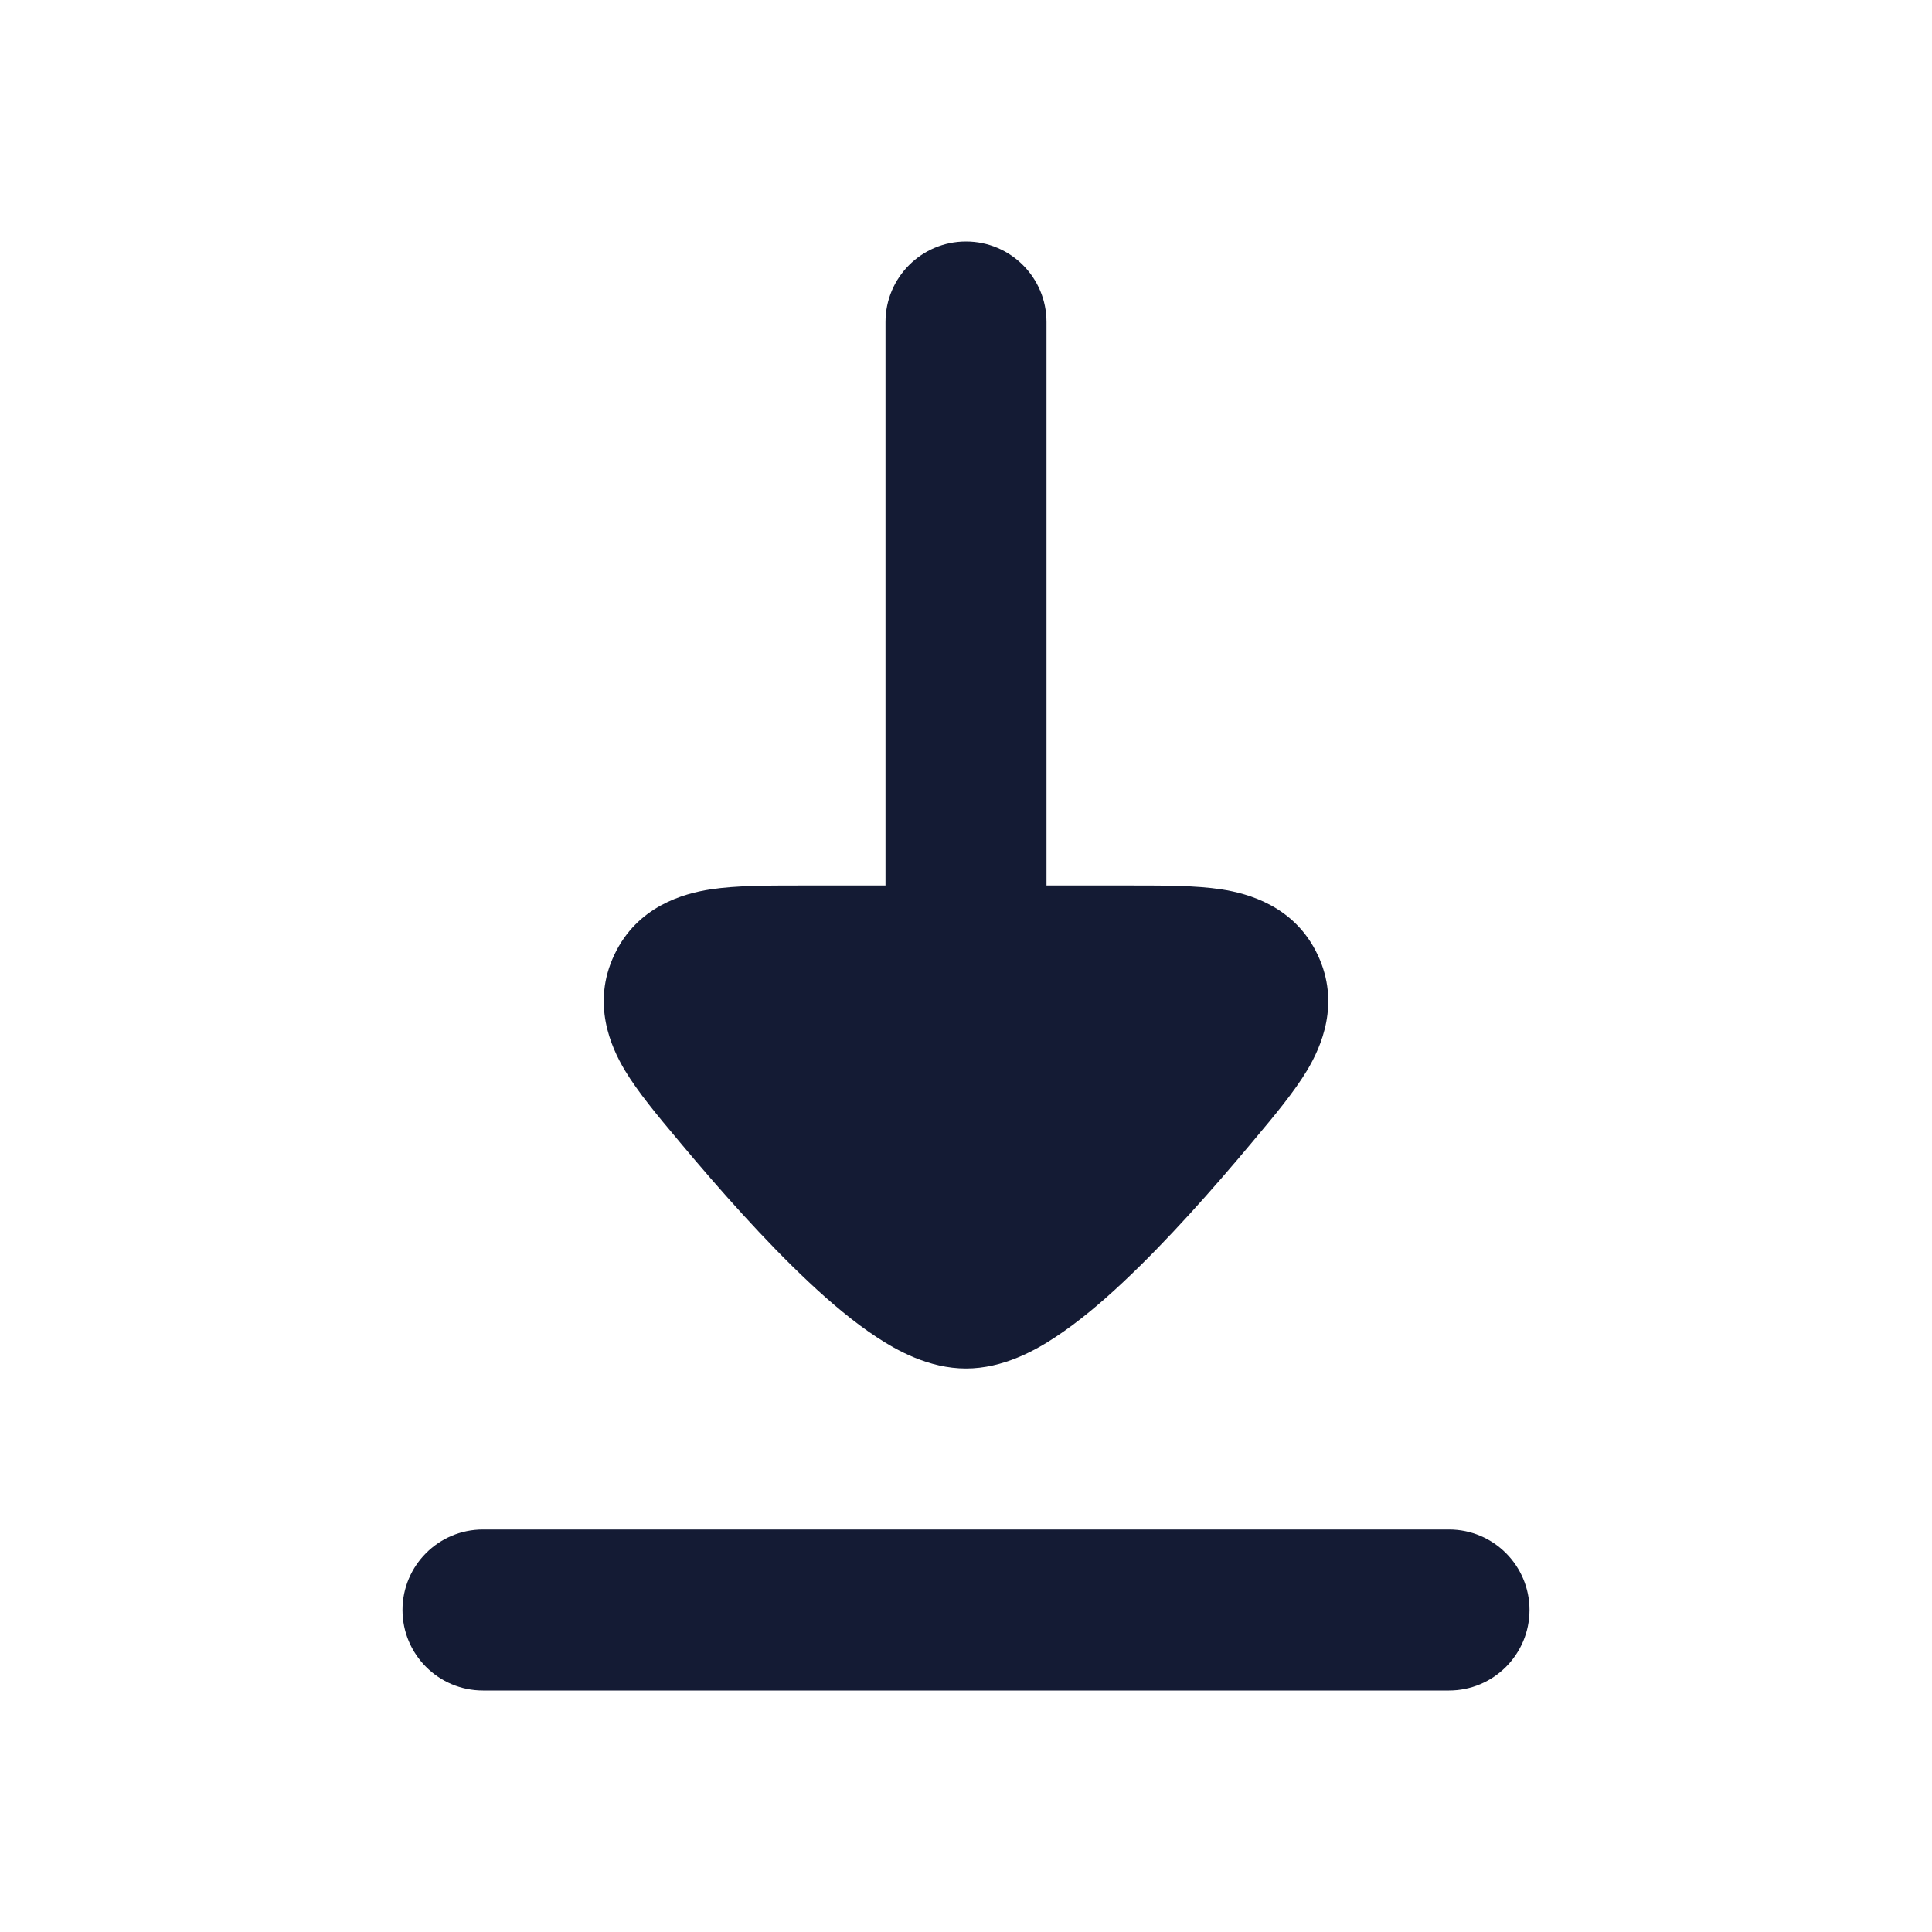 <svg width="24" height="24" viewBox="0 0 24 24" fill="none" xmlns="http://www.w3.org/2000/svg">
<path fill-rule="evenodd" clip-rule="evenodd" d="M5 20C5 19.448 5.448 19 6 19L18 19C18.552 19 19 19.448 19 20C19 20.552 18.552 21 18 21L6 21C5.448 21 5 20.552 5 20Z" fill="#141B34"/>
<path d="M11 4C11 3.448 11.448 3 12 3C12.553 3 13 3.448 13 4L13 11L14.087 11C14.467 11 14.86 11 15.172 11.048C15.505 11.099 16.084 11.255 16.37 11.864C16.653 12.466 16.412 13.005 16.237 13.297C16.076 13.565 15.828 13.863 15.59 14.146L15.551 14.193C15.072 14.766 14.499 15.414 13.953 15.926C13.682 16.181 13.393 16.425 13.109 16.611C12.864 16.773 12.462 17 12 17C11.538 17 11.137 16.773 10.891 16.611C10.607 16.425 10.318 16.181 10.047 15.926C9.501 15.414 8.928 14.766 8.449 14.193L8.41 14.146C8.172 13.863 7.924 13.565 7.763 13.297C7.588 13.005 7.347 12.466 7.63 11.864C7.916 11.255 8.495 11.099 8.828 11.048C9.14 11 9.533 11 9.913 11L11 11L11 4Z" fill="#141B34"/>
</svg>
